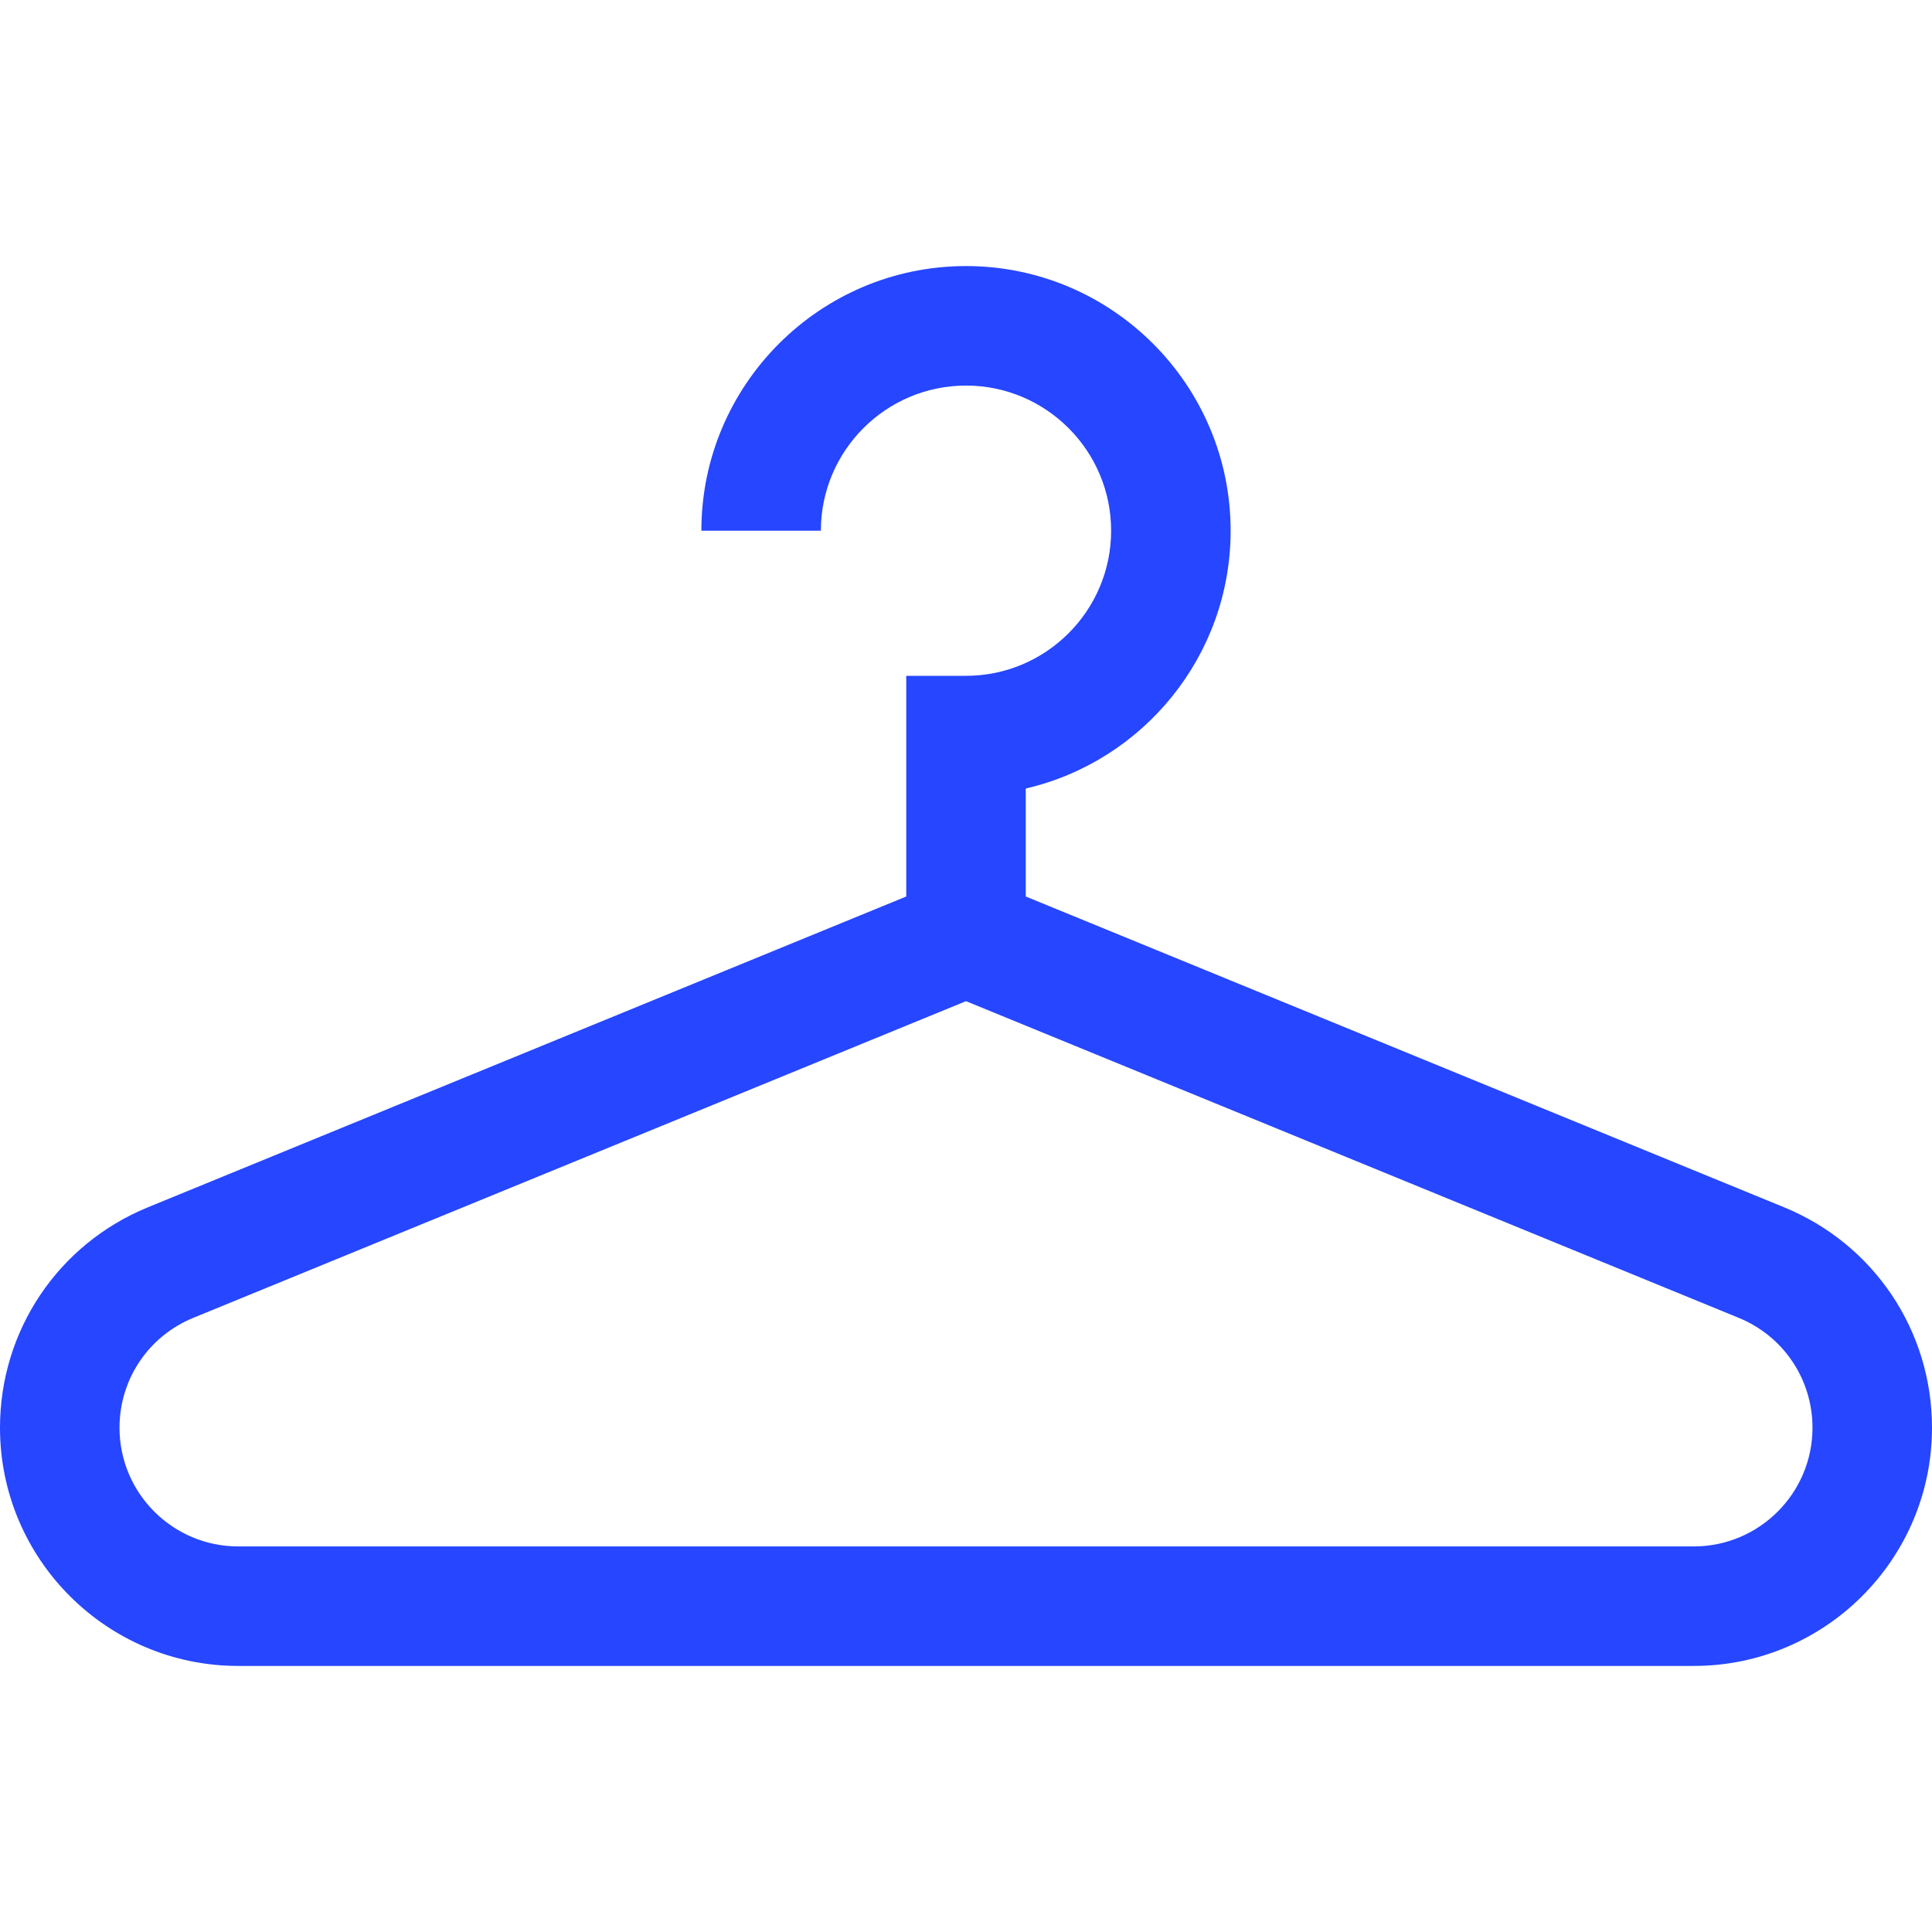 <?xml version="1.0"?>
<svg xmlns="http://www.w3.org/2000/svg" xmlns:xlink="http://www.w3.org/1999/xlink" version="1.1" id="Layer_1" x="0px" y="0px" viewBox="0 0 485 485" style="enable-background:new 0 0 485 485;" xml:space="preserve" width="512px" height="512px"><g><g>
	<g>
		<path d="M425.205,418.208H59.795C26.824,418.208,0,391.384,0,358.413c0-24.374,14.575-46.096,37.132-55.341L227.5,225.054v-55.4    h15c20.088,0,36.431-16.343,36.431-36.431S262.588,96.792,242.5,96.792s-36.431,16.343-36.431,36.431h-30    c0-36.63,29.801-66.431,66.431-66.431s66.431,29.801,66.431,66.431c0,31.472-22.002,57.904-51.431,64.723v27.107l190.368,78.019    C470.425,312.317,485,334.04,485,358.413C485,391.384,458.176,418.208,425.205,418.208z M242.5,251.328L48.509,330.832    C37.265,335.44,30,346.266,30,358.413c0,16.429,13.366,29.794,29.795,29.794h365.41c16.429,0,29.795-13.366,29.795-29.794    c0-12.147-7.265-22.973-18.509-27.581L242.5,251.328z" data-original="#000000" class="active-path" data-old_color="#000000" fill="#2646FF"/>
	</g>
</g></g> </svg>
